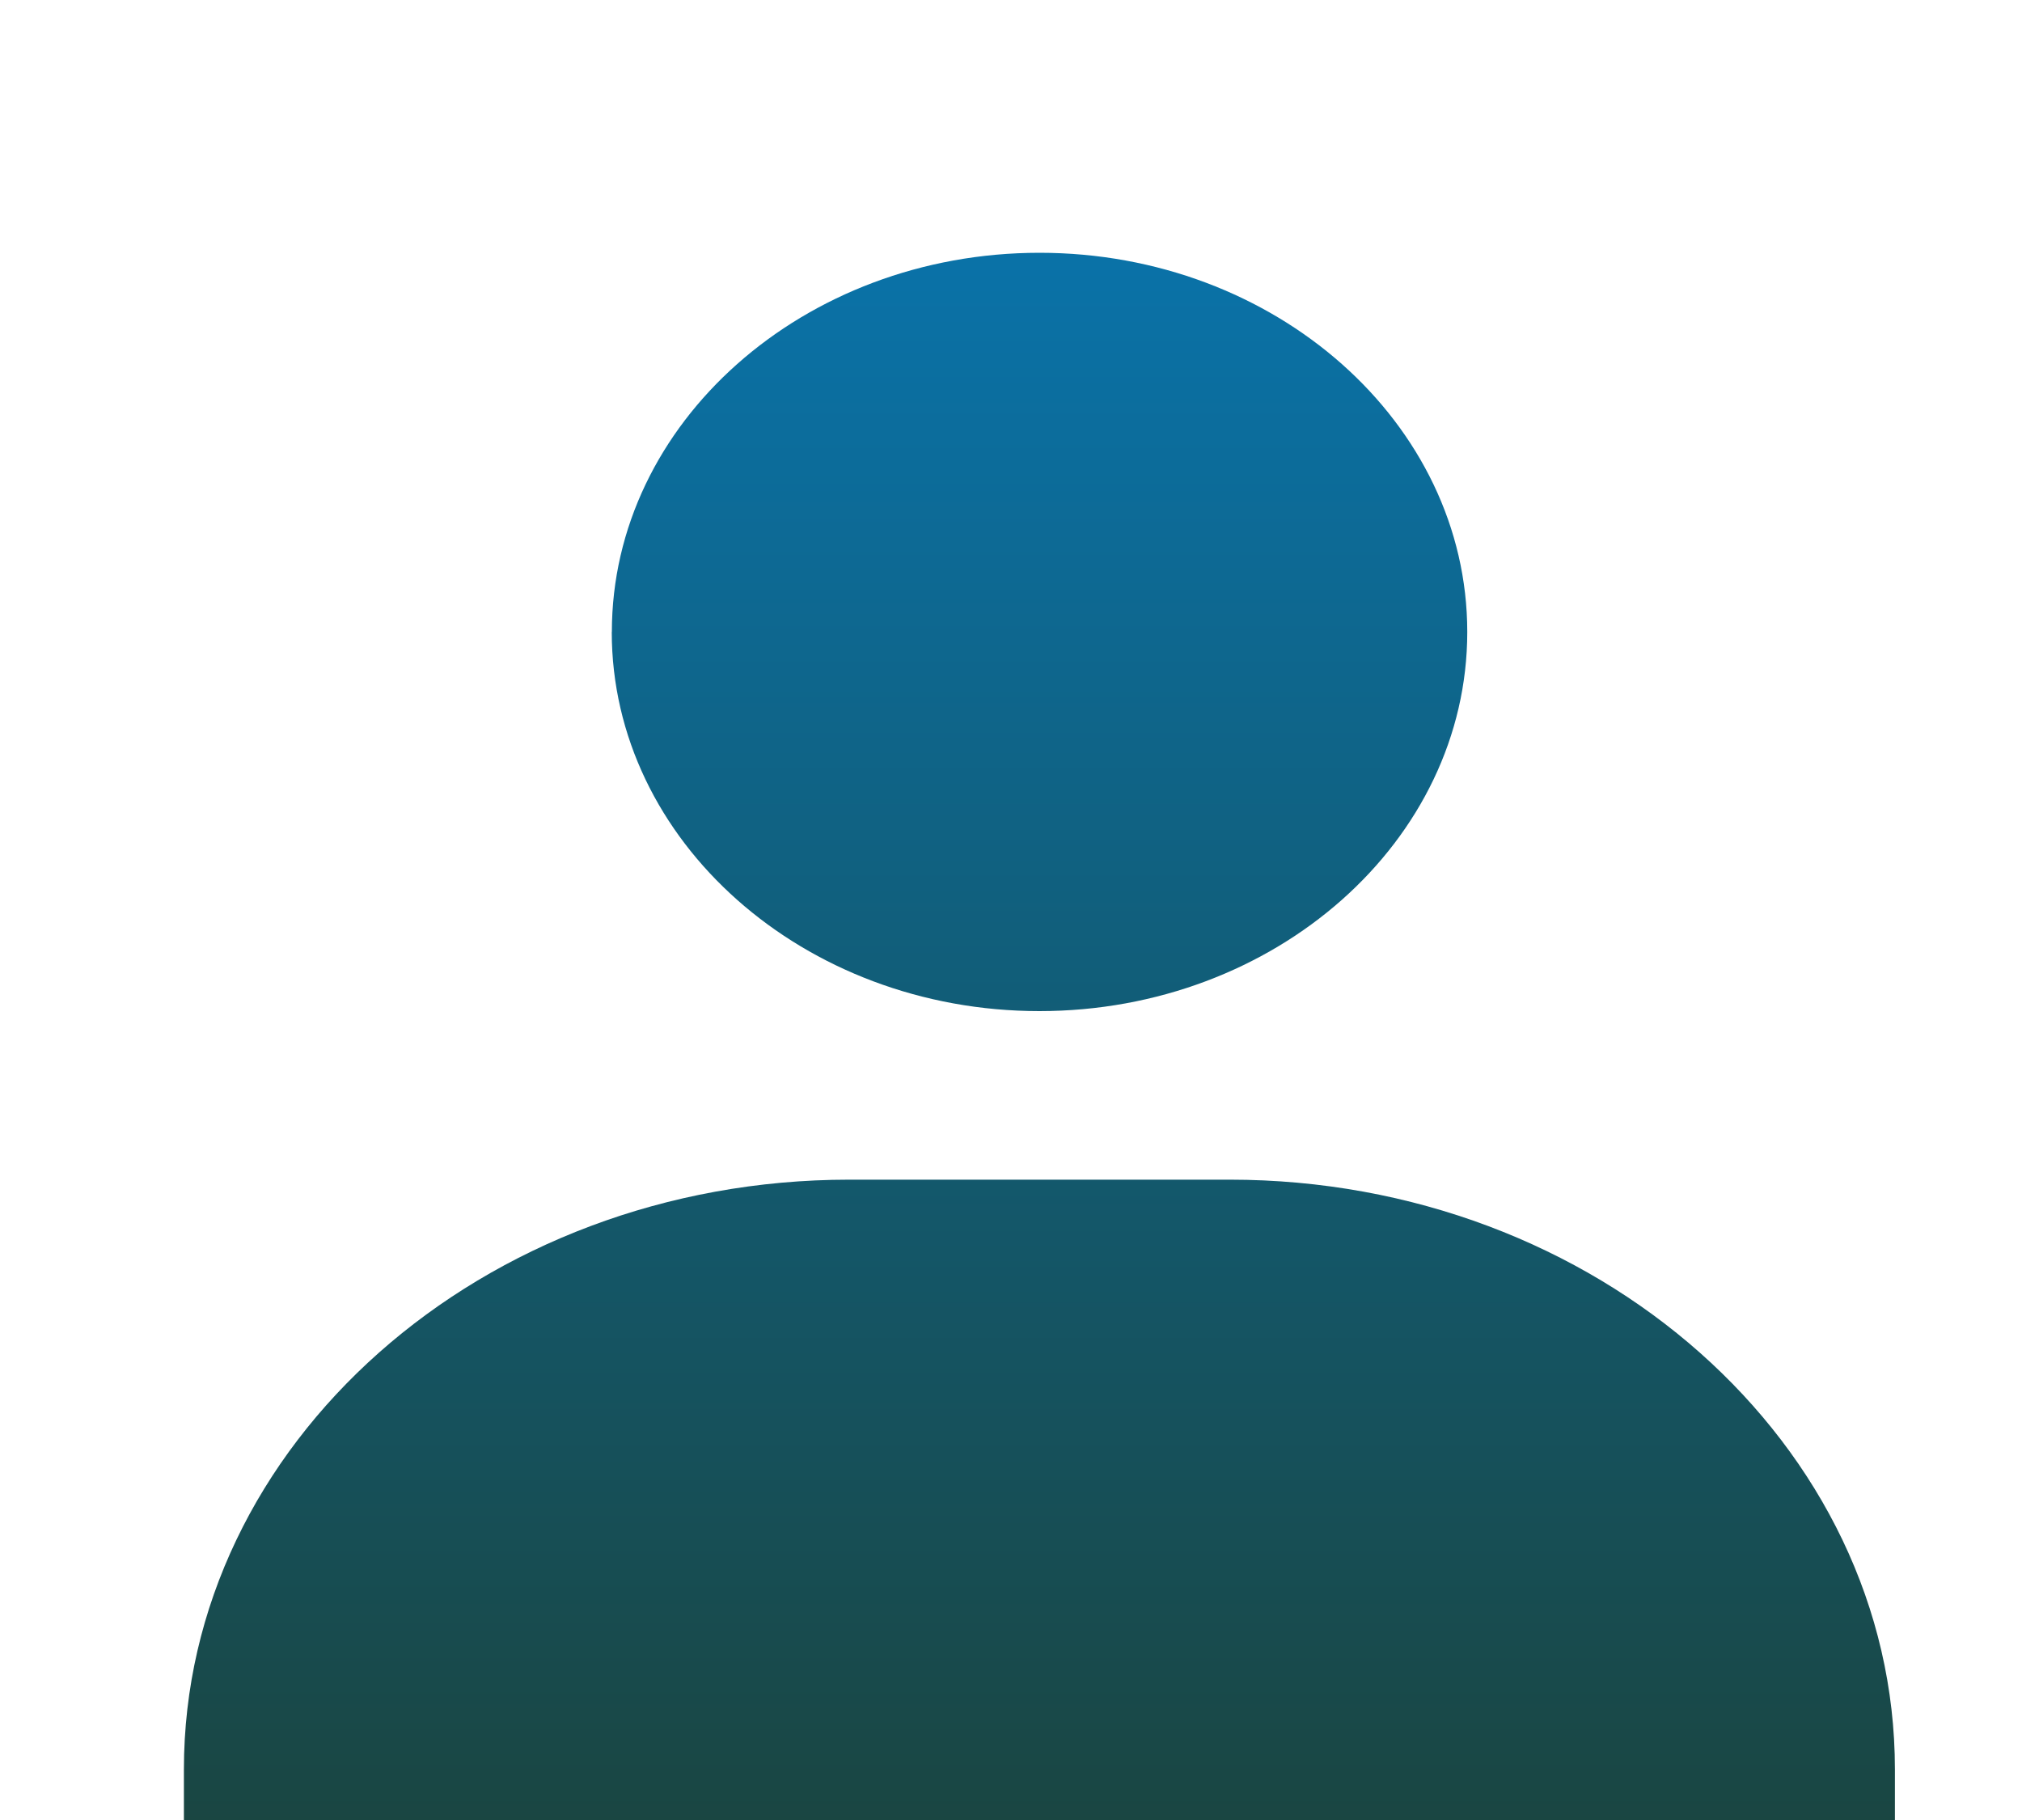 <svg width="20" height="18" fill="none" xmlns="http://www.w3.org/2000/svg"><g filter="url(#filter0_d)"><path fill-rule="evenodd" clip-rule="evenodd" d="M6.051 4.25C6.051 6.317 7.95 8 10.281 8c2.333 0 4.232-1.683 4.232-3.75S12.614.5 10.282.5c-2.333 0-4.23 1.683-4.23 3.75zm11.752 12.083h.94V15.5c0-3.216-2.953-5.833-6.58-5.833H8.401c-3.63 0-6.582 2.617-6.582 5.833v.833h15.984z" fill="url(#paint0_linear)"/></g><defs><linearGradient id="paint0_linear" x1="1.82" y1=".5" x2="1.82" y2="16.333" gradientUnits="userSpaceOnUse"><stop stop-color="#0A72A8"/><stop offset="1" stop-color="#1A4540"/></linearGradient><filter id="filter0_d" x=".82" y=".5" width="18.923" height="18.833" filterUnits="userSpaceOnUse" color-interpolation-filters="sRGB"><feFlood flood-opacity="0" result="BackgroundImageFix"/><feColorMatrix in="SourceAlpha" values="0 0 0 0 0 0 0 0 0 0 0 0 0 0 0 0 0 0 127 0"/><feOffset dy="2"/><feGaussianBlur stdDeviation=".5"/><feColorMatrix values="0 0 0 0 0 0 0 0 0 0 0 0 0 0 0 0 0 0 0.05 0"/><feBlend in2="BackgroundImageFix" result="effect1_dropShadow"/><feBlend in="SourceGraphic" in2="effect1_dropShadow" result="shape"/></filter></defs></svg>